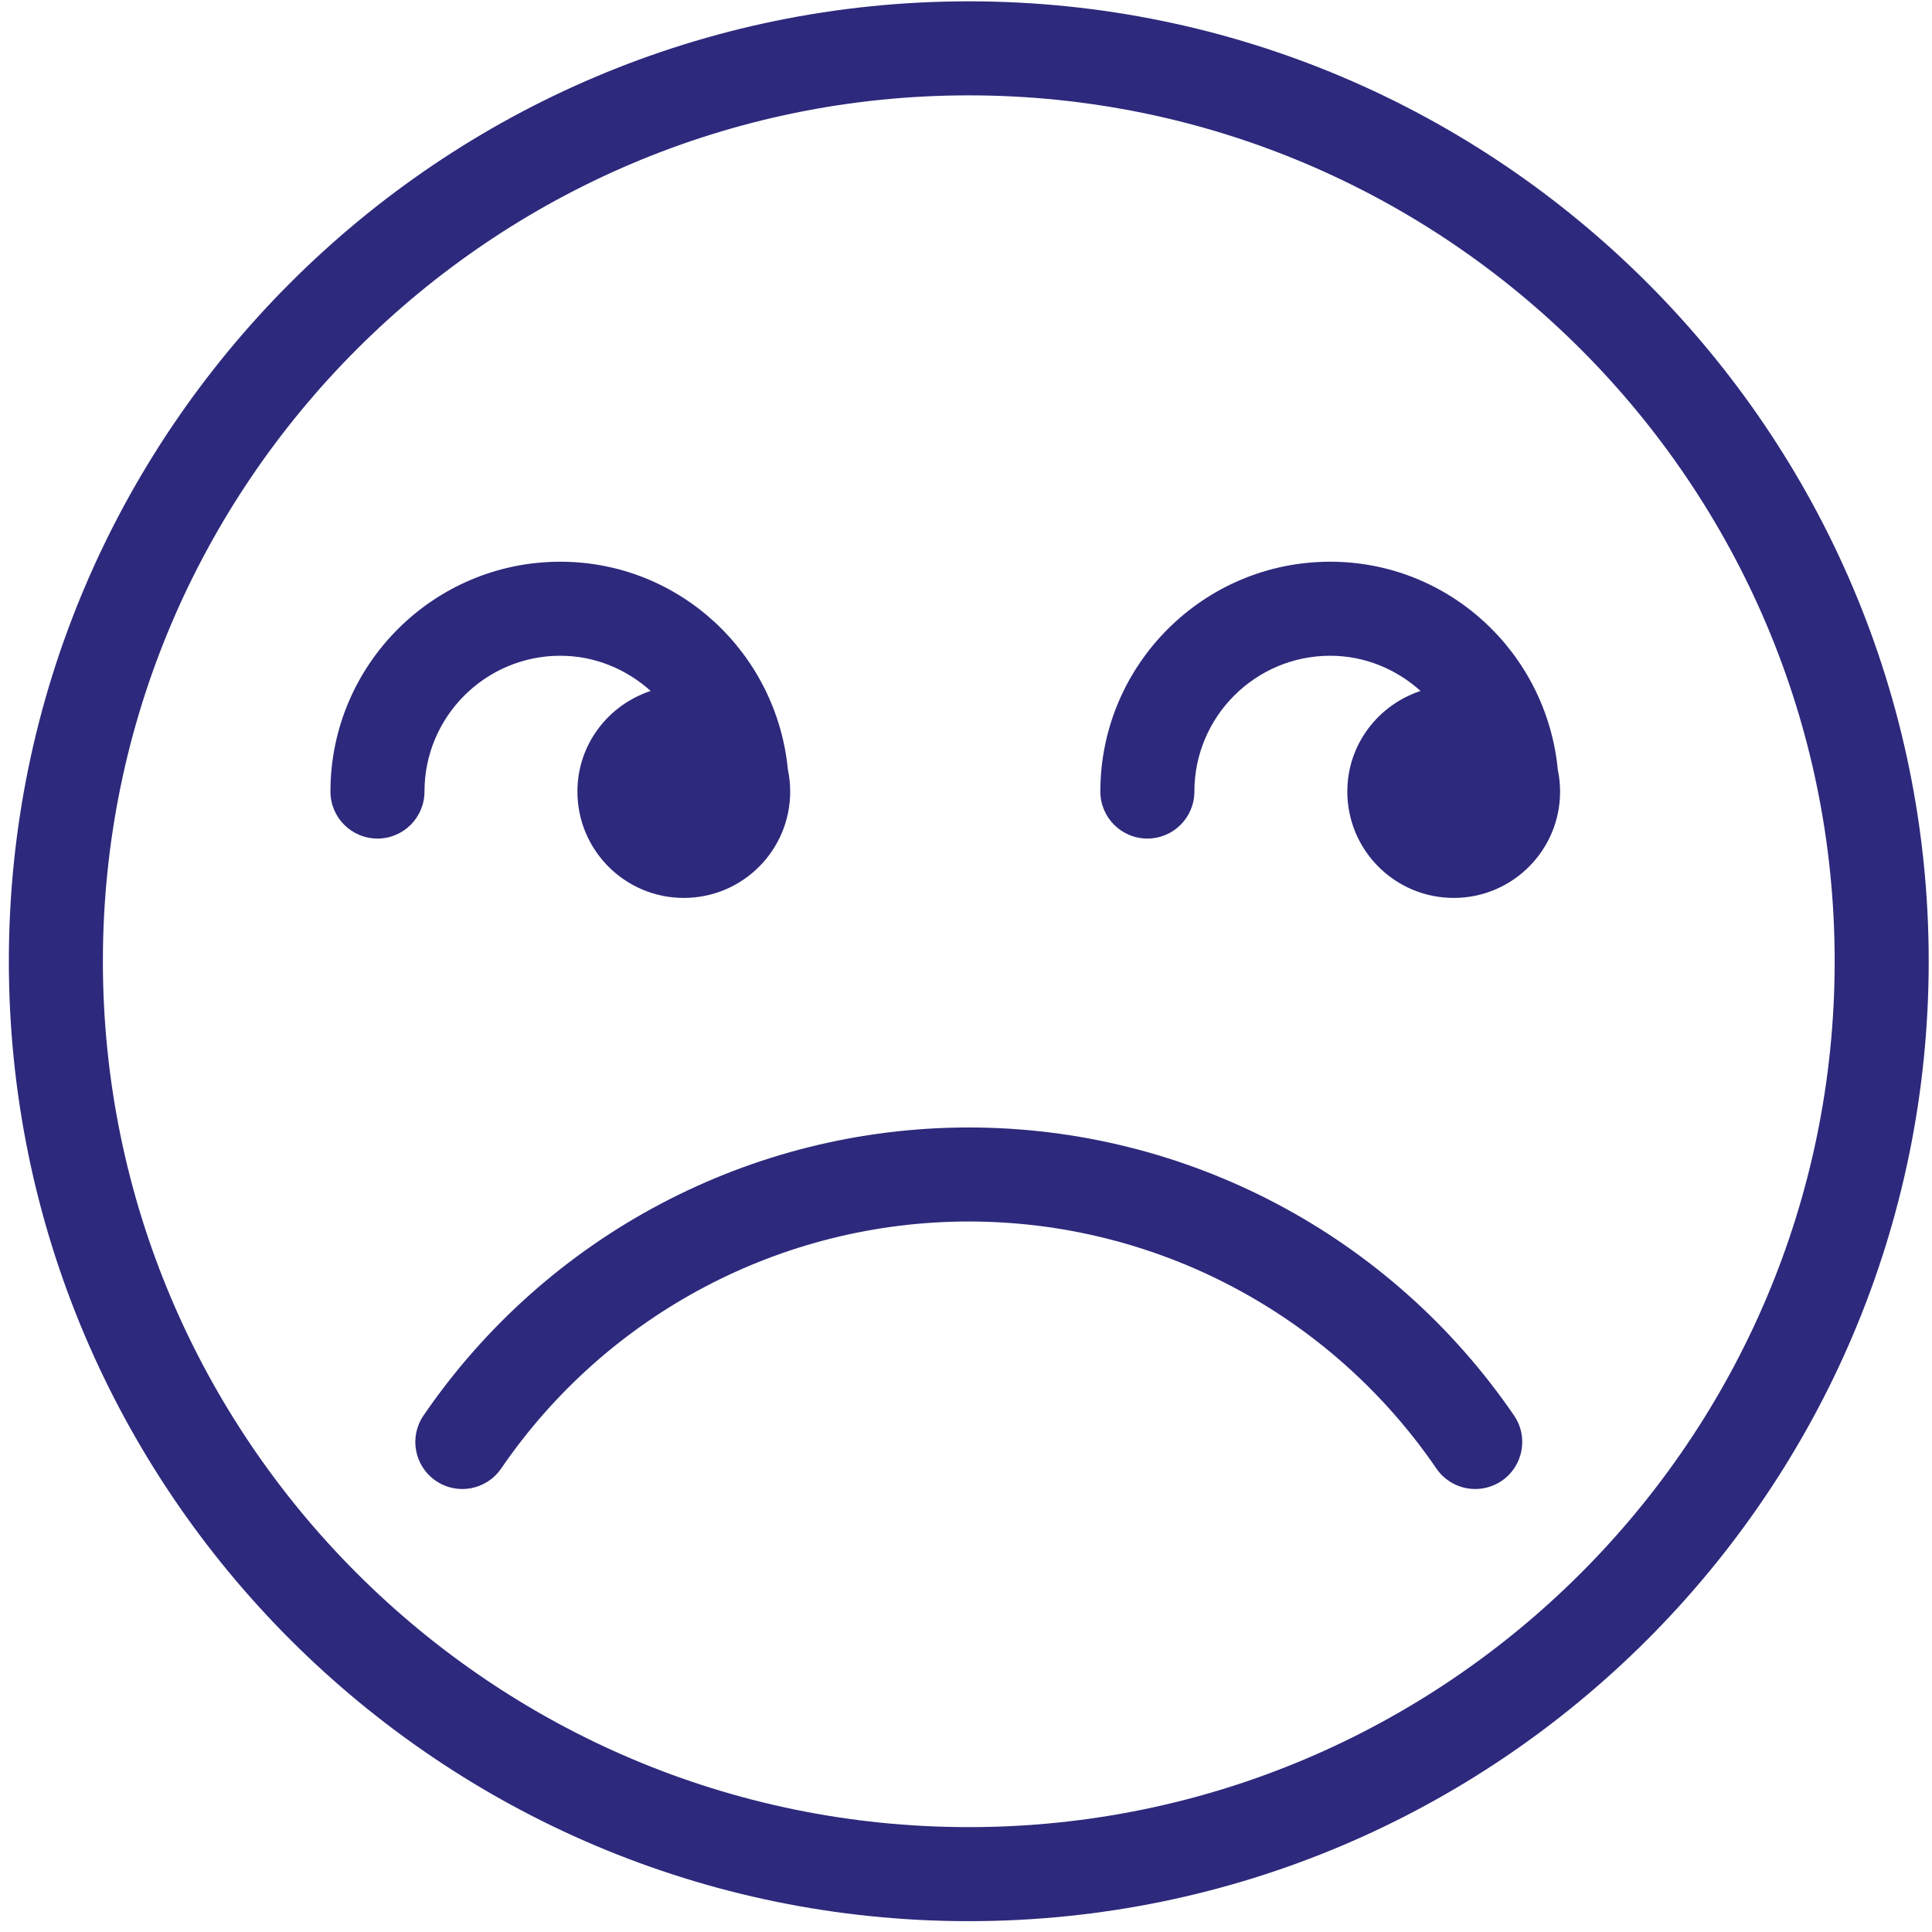 <?xml version="1.0" encoding="UTF-8"?>
<svg width="170px" height="170px" viewBox="0 0 170 170" version="1.1" xmlns="http://www.w3.org/2000/svg" xmlns:xlink="http://www.w3.org/1999/xlink">
    <!-- Generator: Sketch 50.2 (55047) - http://www.bohemiancoding.com/sketch -->
    <title>Group 5 Copy</title>
    <desc>Created with Sketch.</desc>
    <defs></defs>
    <g id="Page-1" stroke="none" stroke-width="1" fill="none" fill-rule="evenodd">
        <g id="Group-5-Copy" fill="#2D297C">
            <path d="M85.244,160.772 C43.233,160.772 9.053,126.591 9.053,84.583 C9.053,42.572 43.233,8.391 85.244,8.391 C127.258,8.391 161.436,42.572 161.436,84.583 C161.436,126.591 127.258,160.772 85.244,160.772 M85.244,0.117 C38.669,0.117 0.779,38.01 0.779,84.583 C0.779,131.158 38.669,169.046 85.244,169.046 C131.82,169.046 169.71,131.158 169.71,84.583 C169.71,38.01 131.82,0.117 85.244,0.117" id="Fill-105"></path>
            <path d="M49.299,57.701 C52.366,57.701 55.135,58.895 57.254,60.798 C53.522,62.029 50.808,65.504 50.808,69.649 C50.808,74.82 55,79.01 60.169,79.01 C65.34,79.01 69.53,74.82 69.53,69.649 C69.53,68.987 69.458,68.345 69.328,67.721 C68.341,57.483 59.791,49.427 49.299,49.427 C38.148,49.427 29.077,58.498 29.077,69.649 C29.077,71.936 30.928,73.786 33.214,73.786 C35.498,73.786 37.351,71.936 37.351,69.649 C37.351,63.063 42.71,57.701 49.299,57.701" id="Fill-107"></path>
            <path d="M117.044,49.427 C105.893,49.427 96.822,58.498 96.822,69.649 C96.822,71.936 98.673,73.786 100.959,73.786 C103.243,73.786 105.096,71.936 105.096,69.649 C105.096,63.063 110.455,57.701 117.044,57.701 C120.111,57.701 122.88,58.895 124.999,60.798 C121.267,62.029 118.553,65.504 118.553,69.649 C118.553,74.82 122.745,79.01 127.914,79.01 C133.085,79.01 137.275,74.82 137.275,69.649 C137.275,68.987 137.203,68.345 137.073,67.721 C136.086,57.483 127.536,49.427 117.044,49.427" id="Fill-109"></path>
            <path d="M85.244,99.208 C66.059,99.208 48.124,108.685 37.268,124.549 C35.977,126.43 36.46,129.009 38.346,130.297 C40.233,131.591 42.803,131.105 44.097,129.219 C53.411,115.608 68.792,107.482 85.244,107.482 C101.699,107.482 117.078,115.608 126.392,129.219 C127.194,130.391 128.494,131.02 129.812,131.02 C130.614,131.02 131.431,130.785 132.145,130.297 C134.029,129.009 134.512,126.43 133.221,124.549 C122.365,108.685 104.429,99.208 85.244,99.208" id="Fill-111"></path>
        </g>
    </g>
</svg>